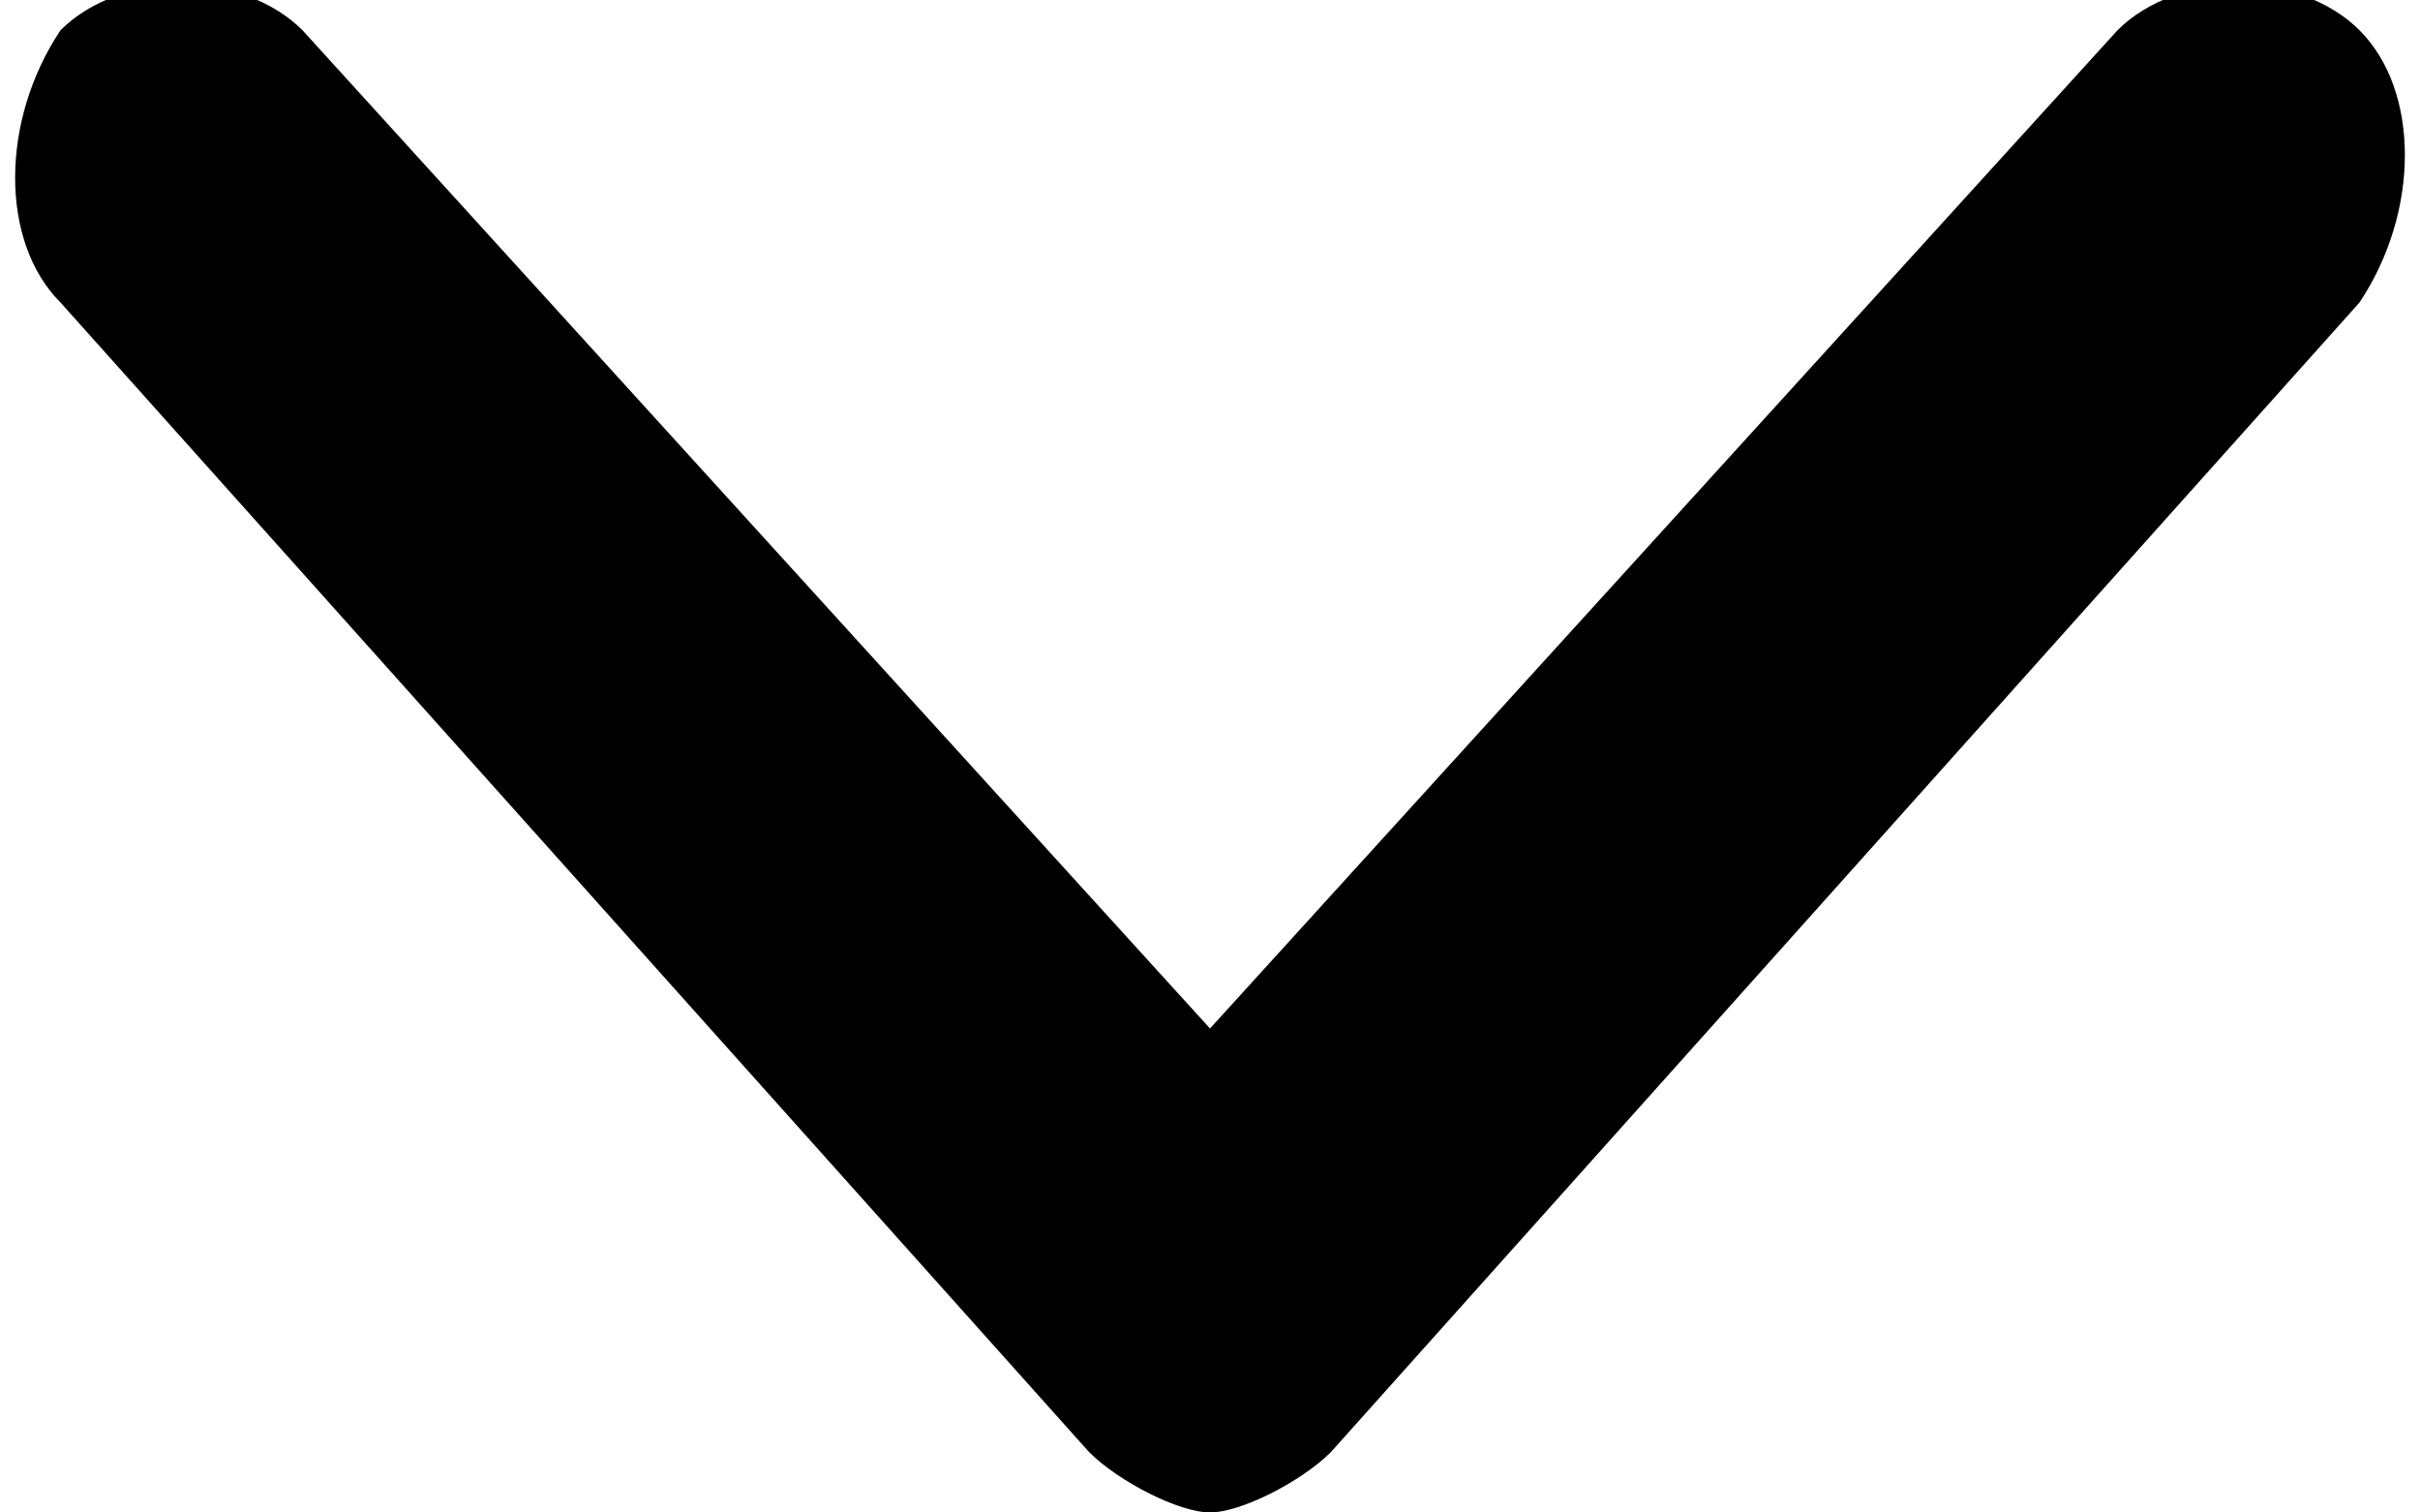 <?xml version="1.0" encoding="utf-8"?>
<!-- Generator: Adobe Illustrator 21.0.0, SVG Export Plug-In . SVG Version: 6.00 Build 0)  -->
<svg version="1.1" id="Layer_1" xmlns="http://www.w3.org/2000/svg" xmlns:xlink="http://www.w3.org/1999/xlink" x="0px" y="0px"
	 viewBox="0 0 8 5" style="enable-background:new 0 0 8 5;" xml:space="preserve">
<g>
	<path d="M3.6,4.8L0.2,1c-0.2-0.2-0.2-0.6,0-0.9c0.2-0.2,0.6-0.2,0.8,0l3,3.3l3-3.3c0.2-0.2,0.6-0.2,0.8,0c0.2,0.2,0.2,0.6,0,0.9
		L4.4,4.8C4.3,4.9,4.1,5,4,5C3.9,5,3.7,4.9,3.6,4.8z"/>
</g>
</svg>
